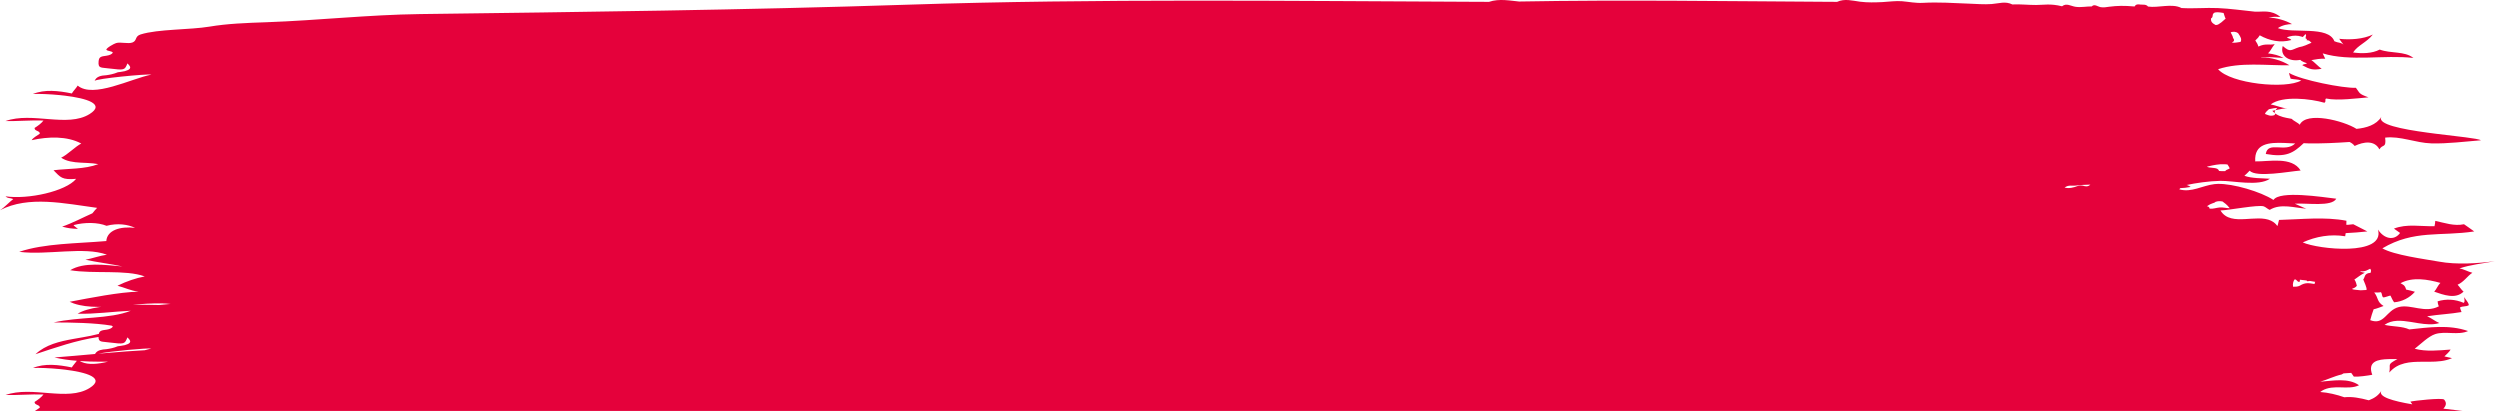 <?xml version="1.0" encoding="UTF-8"?>
<svg width="146px" height="24px" class="cls-history-status__svg" viewBox="0 0 142 24" preserveAspectRatio="none" version="1.1" xmlns="http://www.w3.org/2000/svg" xmlns:xlink="http://www.w3.org/1999/xlink">
    <g stroke="none" stroke-width="1" fill="none" fill-rule="evenodd">
        <g fill="#E5013B" transform="translate(-339, -1338)">
            <path d="M425.39,1338.101 L425.281,1338.089 C431.18,1337.98 437.125,1338.073 442.91,1338.106 C443.055,1338.106 443.203,1338.108 443.348,1338.108 C443.777,1337.902 444.22,1338.043 444.663,1338.101 C445.082,1338.155 445.5,1338.142 445.922,1338.122 C446.288,1338.103 446.674,1338.041 447.04,1338.072 C447.453,1338.108 447.815,1338.192 448.236,1338.166 C449.103,1338.116 449.973,1338.179 450.84,1338.213 C451.269,1338.229 451.696,1338.268 452.126,1338.236 C452.55,1338.203 452.9,1338.056 453.302,1338.26 C453.753,1338.236 454.202,1338.294 454.653,1338.291 C455.077,1338.291 455.46,1338.197 456.125,1338.367 C456.376,1338.158 456.623,1338.359 456.896,1338.398 C457.2,1338.443 457.509,1338.372 457.813,1338.375 C457.96,1338.208 458.152,1338.391 458.324,1338.419 C458.485,1338.448 458.644,1338.417 458.805,1338.393 C459.257,1338.333 459.645,1338.325 460.244,1338.378 C460.324,1338.236 460.449,1338.244 460.584,1338.268 C460.734,1338.281 460.898,1338.242 461.008,1338.383 C461.59,1338.474 462.37,1338.179 462.909,1338.469 C463.598,1338.513 464.287,1338.44 464.977,1338.472 C465.677,1338.503 466.372,1338.607 467.069,1338.68 C467.518,1338.709 467.98,1338.542 468.527,1338.989 C468.437,1338.981 468.347,1338.986 468.254,1338.981 C468.125,1338.976 467.983,1339.012 467.852,1339.017 C468.311,1339.051 468.79,1339.174 469.186,1339.407 C468.951,1339.412 468.661,1339.451 468.382,1339.642 C469.23,1339.981 471.254,1339.482 471.594,1340.41 C471.834,1340.517 471.933,1340.464 472.111,1340.603 C472.05,1340.517 471.938,1340.386 471.867,1340.266 C472.485,1340.336 473.229,1340.289 473.777,1340.018 C473.421,1340.485 472.92,1340.639 472.655,1341.065 C473.18,1341.138 473.741,1341.125 474.168,1340.895 C474.813,1341.141 475.571,1340.969 476.082,1341.384 C474.422,1341.191 472.499,1341.609 470.929,1341.117 C470.981,1341.219 471.03,1341.324 471.074,1341.431 C470.781,1341.415 470.532,1341.467 470.283,1341.512 C470.434,1341.598 470.713,1341.922 470.871,1342.016 C470.368,1342.107 470.204,1342.053 469.772,1341.81 C469.832,1341.726 469.985,1341.76 470.032,1341.689 C469.925,1341.663 469.693,1341.559 469.654,1341.496 C469,1341.622 468.489,1341.256 468.661,1340.687 C469.104,1341.084 469.113,1340.914 469.591,1340.754 C469.805,1340.726 470.119,1340.579 470.294,1340.496 C470.26,1340.461 470.224,1340.428 470.188,1340.398 L470.147,1340.367 L470.11,1340.364 C470.08,1340.36 470.049,1340.351 470.018,1340.343 L470.003,1340.342 L470.02,1340.321 L470.038,1340.288 L469.96,1340.239 L469.954,1340.237 L469.963,1340.184 C469.969,1340.138 469.973,1340.097 469.983,1340.06 L469.989,1340.047 L469.982,1340.04 L469.936,1339.986 C469.919,1340.043 469.882,1340.074 469.804,1340.154 L469.795,1340.163 L469.714,1340.134 C469.503,1340.069 469.277,1340.064 469.043,1340.129 L468.902,1340.177 C468.948,1340.258 469.096,1340.237 469.145,1340.339 C468.524,1340.514 467.906,1340.381 467.354,1340.062 C467.266,1340.201 467.266,1340.203 467.102,1340.363 C467.179,1340.475 467.247,1340.6 467.277,1340.72 C467.685,1340.519 467.852,1340.653 468.204,1340.577 C468.037,1340.782 467.981,1340.963 467.825,1341.116 C468.147,1341.159 468.449,1341.233 468.706,1341.384 C468.302,1341.35 467.886,1341.335 467.464,1341.33 L467.425,1341.347 C467.994,1341.345 468.596,1341.528 469.041,1341.812 C467.731,1341.833 466.243,1341.611 464.988,1342.042 C465.704,1342.891 468.839,1343.223 469.712,1342.698 C469.509,1342.627 469.315,1342.645 469.11,1342.596 C469.115,1342.609 468.99,1342.235 469.025,1342.264 C469.709,1342.679 472.097,1343.16 472.816,1343.129 C473.049,1343.434 472.948,1343.473 473.53,1343.685 C472.904,1343.735 471.791,1343.899 471.118,1343.753 C471.027,1343.85 471.148,1343.907 471.027,1344.001 C470.256,1343.769 468.642,1343.573 467.975,1344.098 C468.27,1344.153 468.639,1344.32 468.913,1344.333 C468.732,1344.328 468.556,1344.364 468.388,1344.402 L468.245,1344.435 C468.219,1344.476 468.204,1344.511 468.202,1344.551 L468.206,1344.604 L468.221,1344.615 L468.243,1344.616 C468.258,1344.618 468.261,1344.622 468.256,1344.63 L468.25,1344.637 L468.284,1344.663 C468.519,1344.818 468.802,1344.873 469.045,1344.917 L469.162,1344.939 C469.271,1345.059 469.534,1345.169 469.624,1345.286 C469.996,1344.484 472.135,1345.056 472.849,1345.526 C473.394,1345.472 473.979,1345.302 474.263,1344.819 C474.004,1345.258 475.41,1345.541 476.886,1345.747 L477.329,1345.807 C478.582,1345.97 479.771,1346.082 479.915,1346.193 C478.998,1346.266 478.03,1346.399 477.1,1346.373 C476.211,1346.347 475.325,1345.929 474.477,1346.038 C474.548,1346.686 474.337,1346.391 474.149,1346.723 C473.883,1346.187 473.262,1346.266 472.745,1346.524 C472.666,1346.419 472.568,1346.344 472.454,1346.292 C471.671,1346.347 470.88,1346.388 470.109,1346.373 C470.022,1346.371 469.935,1346.367 469.849,1346.362 C469.247,1346.952 468.842,1347.2 467.696,1346.992 C467.816,1346.208 468.812,1346.947 469.367,1346.378 C469.248,1346.374 469.126,1346.367 469.002,1346.361 L468.753,1346.349 C467.882,1346.313 467.033,1346.373 467.097,1347.425 C467.887,1347.444 469.176,1347.125 469.676,1347.958 C468.987,1348.016 467.157,1348.384 466.779,1347.969 C466.749,1348.003 466.511,1348.251 466.481,1348.266 C466.902,1348.426 467.496,1348.405 467.934,1348.439 C467.28,1348.899 465.844,1348.549 465.111,1348.562 C464.465,1348.575 463.702,1348.692 463.193,1348.805 L463.195,1348.804 L463.24,1348.814 C463.307,1348.836 463.37,1348.87 463.43,1348.918 C463.154,1348.967 463.015,1348.98 462.921,1348.981 L462.912,1348.981 L462.883,1348.985 L462.86,1348.988 L462.86,1348.988 L462.83,1348.991 L462.788,1349.06 C463.483,1349.257 464.083,1348.839 464.779,1348.753 L464.971,1348.739 C465.836,1348.718 467.403,1349.191 468.133,1349.677 C468.486,1349.113 470.923,1349.512 471.7,1349.604 C471.44,1350.092 470.034,1349.844 469.348,1349.896 C469.52,1349.967 469.813,1350.124 469.999,1350.186 C469.342,1350.144 468.541,1349.86 467.92,1350.257 C467.802,1350.21 467.687,1350.087 467.578,1350.05 C467.261,1349.946 465.598,1350.278 465.122,1350.291 C465.423,1350.805 465.973,1350.826 466.55,1350.793 L466.898,1350.771 C467.428,1350.738 467.945,1350.734 468.275,1351.099 L468.35,1351.194 L468.342,1351.182 C468.35,1351.182 468.358,1351.182 468.367,1351.182 C468.396,1351.082 468.412,1350.978 468.448,1350.844 C469.698,1350.811 471.041,1350.649 472.277,1350.891 C472.279,1350.919 472.277,1351.011 472.271,1351.128 L472.379,1351.127 L472.666,1351.095 C472.824,1351.174 473.201,1351.372 473.465,1351.516 C473.042,1351.564 472.633,1351.594 472.234,1351.615 C472.226,1351.69 472.217,1351.755 472.206,1351.798 C471.378,1351.659 470.549,1351.806 469.796,1352.156 C470.655,1352.561 474.493,1352.981 474.069,1351.406 C474.4,1351.934 474.972,1352.096 475.325,1351.605 C475.207,1351.524 475.09,1351.437 474.975,1351.351 C475.708,1351.056 476.501,1351.231 477.281,1351.21 C477.302,1351.108 477.319,1351.004 477.324,1350.899 C477.855,1351.017 478.399,1351.218 478.955,1351.095 C479.012,1351.134 479.109,1351.204 479.216,1351.281 L479.433,1351.44 L479.535,1351.516 C477.623,1351.816 476.11,1351.409 474.318,1352.503 C474.972,1352.895 476.69,1353.125 477.546,1353.281 C478.517,1353.464 479.729,1353.389 480.703,1353.253 C480.03,1353.389 479.34,1353.449 478.692,1353.678 C478.936,1353.71 479.204,1353.877 479.431,1353.929 C479.135,1354.13 478.952,1354.465 478.591,1354.627 C478.703,1354.747 478.804,1354.924 478.93,1355.031 C478.471,1355.494 477.778,1355.214 477.264,1355.034 C477.39,1354.901 477.464,1354.668 477.617,1354.522 C476.898,1354.316 476.025,1354.156 475.349,1354.54 C475.486,1354.624 475.598,1354.64 475.667,1354.911 C475.847,1354.945 476,1354.992 476.167,1355.039 C475.875,1355.389 475.431,1355.622 474.988,1355.653 C474.917,1355.575 474.821,1355.35 474.783,1355.269 C474.728,1355.246 474.463,1355.387 474.359,1355.363 C474.272,1355.277 474.313,1355.133 474.231,1355.063 C474.168,1355.084 473.902,1355.089 473.856,1355.078 C474.105,1355.405 473.993,1355.617 474.387,1355.87 C474.214,1355.927 474.001,1356.029 473.823,1356.061 C473.766,1356.199 473.664,1356.549 473.629,1356.698 C474.441,1357.014 474.526,1356.118 475.259,1355.93 C475.954,1355.752 476.725,1356.314 477.524,1355.891 C477.483,1355.797 477.461,1355.7 477.456,1355.598 C477.943,1355.442 478.46,1355.475 478.938,1355.687 C479.037,1355.606 478.952,1355.455 478.979,1355.35 C479.05,1355.538 479.19,1355.603 479.231,1355.82 C479.07,1355.927 478.87,1355.859 478.725,1355.961 C478.725,1355.985 478.818,1356.22 478.815,1356.223 C478.181,1356.337 477.508,1356.364 476.859,1356.471 C477.084,1356.562 477.319,1356.768 477.557,1356.865 C477.191,1356.984 476.779,1356.941 476.363,1356.874 L475.947,1356.803 C475.394,1356.712 474.859,1356.66 474.441,1356.972 C474.922,1357.083 475.435,1357.046 475.848,1357.238 C476.969,1357.118 478.099,1356.944 479.187,1357.333 C478.629,1357.596 477.882,1357.32 477.316,1357.513 C476.933,1357.643 476.506,1358.085 476.156,1358.367 C476.813,1358.547 477.516,1358.464 478.194,1358.414 C478.142,1358.534 477.921,1358.733 477.841,1358.814 C477.984,1358.845 478.129,1358.879 478.274,1358.915 C477.883,1359.098 477.439,1359.124 476.989,1359.126 L476.602,1359.126 C475.895,1359.126 475.204,1359.163 474.712,1359.757 C474.811,1359.234 474.545,1359.326 475.172,1358.97 C475.08,1358.97 474.983,1358.969 474.885,1358.969 L474.687,1358.971 C474.061,1358.985 473.46,1359.101 473.744,1359.887 C473.47,1359.939 472.961,1360.015 472.699,1359.994 C472.636,1359.899 472.59,1359.827 472.549,1359.776 C472.407,1359.789 472.261,1359.799 472.117,1359.805 C472.084,1359.823 472.046,1359.845 472.004,1359.869 C471.594,1359.963 471.186,1360.174 470.789,1360.292 C471.514,1360.235 472.379,1360.052 472.994,1360.498 C472.379,1360.809 471.548,1360.412 470.891,1360.818 L470.785,1360.895 L470.788,1360.893 C471.238,1360.925 471.739,1361.048 472.158,1361.2 C472.597,1361.149 473.066,1361.245 473.543,1361.376 L473.585,1361.362 C473.864,1361.253 474.108,1361.082 474.263,1360.819 C474.056,1361.17 474.912,1361.421 476.017,1361.613 L475.984,1361.559 L475.907,1361.457 C476.066,1361.405 477.729,1361.217 477.828,1361.337 C477.991,1361.534 477.931,1361.702 477.783,1361.865 C478.185,1361.914 478.568,1361.959 478.895,1362.001 L340.981,1362 C341.068,1361.936 341.169,1361.876 341.259,1361.811 C341.285,1361.623 340.935,1361.668 340.969,1361.469 C341.153,1361.351 341.357,1361.197 341.47,1361.038 C340.769,1361.012 339.901,1361.09 339.313,1361.069 C340.833,1360.513 342.828,1361.466 344.087,1360.662 C345.008,1360.072 343.907,1359.741 342.7,1359.589 L342.42,1359.557 C341.814,1359.494 341.217,1359.475 340.871,1359.489 C341.534,1359.207 342.315,1359.298 343.08,1359.458 C343.14,1359.346 343.279,1359.197 343.367,1359.07 C342.923,1359.035 342.494,1358.974 342.092,1358.876 C342.806,1358.821 343.593,1358.746 344.399,1358.673 L344.393,1358.685 L344.414,1358.645 C344.536,1358.447 344.78,1358.408 345.045,1358.392 C345.249,1358.361 345.452,1358.324 345.694,1358.22 C345.784,1358.209 345.882,1358.199 346.086,1358.157 C346.331,1358.081 346.557,1357.995 346.237,1357.703 C346.082,1358.105 346.067,1358.105 345.211,1358 C344.8,1357.935 344.594,1358.011 344.596,1357.679 C343.309,1357.874 342.132,1358.308 341.014,1358.686 C341.595,1358.128 342.371,1357.94 343.174,1357.792 L343.658,1357.705 C343.981,1357.648 344.303,1357.586 344.614,1357.499 C344.649,1357.325 344.749,1357.289 345.064,1357.251 C345.215,1357.225 345.339,1357.178 345.411,1357.078 C345.393,1357.05 345.367,1357.031 345.337,1357.017 C344.372,1356.853 343.07,1356.831 342.051,1356.831 C343.473,1356.492 345.226,1356.643 346.429,1356.147 C345.426,1356.196 344.385,1356.348 343.409,1356.322 C343.699,1356.136 344.135,1356.013 344.647,1355.933 L344.746,1355.918 L344.564,1355.921 C344.059,1355.918 343.589,1355.866 343.188,1355.722 L342.956,1355.624 C344.095,1355.402 345.811,1355.05 346.878,1355.034 C346.425,1354.982 346.056,1354.783 345.671,1354.687 C346.188,1354.425 346.72,1354.24 347.221,1354.143 C346.131,1353.731 344.325,1354.01 342.986,1353.78 C343.763,1353.292 344.955,1353.472 345.958,1353.561 C345.275,1353.409 344.562,1353.326 343.854,1353.169 C344.219,1353.099 344.672,1352.931 345.072,1352.874 C343.786,1352.383 341.681,1352.916 340.09,1352.707 C341.523,1352.208 343.375,1352.226 345.038,1352.077 C345.083,1351.443 345.826,1351.205 346.671,1351.307 C346.278,1351.111 345.686,1351.014 345.053,1351.187 C344.551,1350.978 343.808,1350.972 343.182,1351.145 C343.167,1351.179 343.42,1351.351 343.427,1351.367 C343.035,1351.351 342.892,1351.333 342.53,1351.236 C343.107,1351.033 343.774,1350.669 344.246,1350.458 C344.272,1350.413 344.495,1350.158 344.517,1350.139 C342.684,1349.888 340.618,1349.405 339,1350.278 C339.253,1350.116 339.539,1349.787 339.754,1349.625 C339.528,1349.533 339.475,1349.612 339.313,1349.465 C340.591,1349.659 342.737,1349.178 343.326,1348.444 C342.511,1348.515 342.443,1348.36 342.04,1347.943 C342.869,1347.835 343.804,1347.893 344.585,1347.585 C344.394,1347.546 344.192,1347.53 343.988,1347.519 L343.579,1347.499 C343.173,1347.475 342.782,1347.425 342.473,1347.209 C342.82,1347.049 343.28,1346.556 343.616,1346.383 C342.82,1345.939 341.738,1345.971 340.799,1346.187 C340.882,1346.038 341.089,1345.934 341.259,1345.811 C341.285,1345.623 340.935,1345.668 340.969,1345.469 C341.153,1345.351 341.357,1345.197 341.47,1345.038 C340.769,1345.012 339.901,1345.09 339.313,1345.069 C340.833,1344.513 342.828,1345.466 344.087,1344.662 C345.008,1344.072 343.907,1343.741 342.7,1343.589 L342.42,1343.557 C341.814,1343.494 341.217,1343.475 340.871,1343.489 C341.534,1343.207 342.315,1343.298 343.08,1343.458 C343.152,1343.325 343.337,1343.137 343.412,1342.998 C344.291,1343.758 346.433,1342.596 347.595,1342.358 C347.383,1342.303 344.427,1342.591 344.374,1342.726 C344.476,1342.457 344.747,1342.41 345.045,1342.392 C345.249,1342.361 345.452,1342.324 345.694,1342.22 C345.784,1342.209 345.882,1342.199 346.086,1342.157 C346.331,1342.081 346.557,1341.995 346.237,1341.703 C346.082,1342.105 346.067,1342.105 345.211,1342 C344.766,1341.93 344.562,1342.024 344.6,1341.59 C344.623,1341.337 344.698,1341.295 345.064,1341.251 C345.215,1341.225 345.339,1341.178 345.411,1341.078 C345.339,1340.963 345.128,1341.003 345.041,1340.906 C345.023,1340.807 345.483,1340.548 345.592,1340.517 C345.848,1340.433 346.282,1340.582 346.531,1340.478 C346.799,1340.365 346.644,1340.122 346.991,1340.01 C347.972,1339.694 349.789,1339.746 350.894,1339.556 C351.905,1339.381 352.935,1339.341 354.171,1339.297 C357.075,1339.19 359.941,1338.861 362.856,1338.822 C371.964,1338.701 381.267,1338.586 390.59,1338.273 C401.326,1337.913 412.346,1338.061 422.973,1338.106 C423.173,1338.106 423.376,1338.108 423.576,1338.108 C424.168,1337.902 424.779,1338.043 425.39,1338.101 Z M343.532,1359.084 L343.628,1359.137 C344.02,1359.319 344.564,1359.265 345.143,1359.12 C344.786,1359.124 344.424,1359.123 344.064,1359.112 L343.532,1359.084 Z M344.578,1358.656 L345.183,1358.603 C345.873,1358.543 346.563,1358.489 347.223,1358.454 C347.354,1358.414 347.479,1358.382 347.595,1358.358 C347.415,1358.312 345.26,1358.511 344.578,1358.656 Z M346.816,1355.773 L346.523,1355.798 L346.639,1355.797 C347.118,1355.792 347.594,1355.801 348.03,1355.813 C348.193,1355.793 348.366,1355.777 348.541,1355.763 L348.689,1355.751 C348.112,1355.687 347.47,1355.72 346.816,1355.773 Z M473.625,1353.695 C473.487,1353.753 473.375,1353.866 473.089,1353.845 C473.076,1353.852 473.063,1353.859 473.05,1353.864 C473.144,1353.891 473.235,1353.915 473.322,1353.929 C473.099,1354.039 472.922,1354.19 472.726,1354.329 C472.774,1354.374 472.822,1354.477 472.869,1354.689 C472.799,1354.794 472.689,1354.826 472.589,1354.872 C472.663,1354.922 472.755,1354.916 473.077,1354.953 C473.189,1354.948 473.303,1354.942 473.413,1354.935 C473.431,1354.892 473.459,1354.863 473.233,1354.319 C473.337,1354.213 473.271,1353.951 473.647,1353.934 C473.673,1353.856 473.701,1353.775 473.625,1353.695 Z M469.385,1354.322 L469.329,1354.321 C469.253,1354.437 469.217,1354.587 469.247,1354.746 C469.379,1354.746 469.509,1354.748 469.631,1354.683 C469.945,1354.487 470.117,1354.53 470.467,1354.585 C470.477,1354.522 470.486,1354.483 470.505,1354.46 C470.404,1354.441 470.3,1354.423 470.196,1354.406 C470.161,1354.416 470.118,1354.421 470.061,1354.426 C470.04,1354.413 470.023,1354.397 470.01,1354.38 C469.886,1354.362 469.758,1354.347 469.631,1354.335 C469.636,1354.375 469.637,1354.414 469.623,1354.45 C469.533,1354.492 469.487,1354.403 469.43,1354.351 L469.385,1354.322 Z M464.836,1349.792 C464.75,1349.884 464.678,1349.818 464.35,1350.047 C464.454,1350.053 464.492,1350.11 464.508,1350.188 C464.688,1350.21 464.894,1350.132 465.076,1350.116 C465.276,1350.101 465.454,1350.16 465.65,1350.16 C465.578,1350.082 465.54,1349.984 465.238,1349.766 C465.1,1349.742 464.966,1349.738 464.836,1349.792 Z M457.732,1348.782 C457.456,1348.793 457.202,1348.795 456.928,1348.834 C456.68,1348.871 456.508,1348.775 456.268,1348.954 C456.524,1349.023 456.772,1348.958 457.018,1348.86 C457.116,1348.83 457.214,1348.823 457.314,1348.845 C457.454,1348.891 457.594,1348.919 457.732,1348.782 Z M465.385,1347.593 L465.111,1347.593 C464.973,1347.606 464.837,1347.614 464.351,1347.734 C464.413,1347.771 464.479,1347.788 464.789,1347.815 C464.897,1347.832 464.999,1347.86 465.045,1347.984 C465.141,1347.993 465.237,1348 465.387,1347.995 C465.453,1347.902 465.549,1347.906 465.649,1347.832 C465.621,1347.771 465.593,1347.712 465.521,1347.606 C465.476,1347.598 465.431,1347.594 465.385,1347.593 Z M468.352,1344.301 C468.228,1344.303 468.102,1344.327 467.876,1344.377 C467.794,1344.464 467.688,1344.53 467.648,1344.654 C467.802,1344.708 467.948,1344.815 468.198,1344.719 C468.207,1344.684 468.23,1344.659 468.245,1344.643 L468.25,1344.637 L468.221,1344.615 L468.208,1344.615 L468.206,1344.604 L468.17,1344.577 C468.134,1344.545 468.1,1344.51 468.068,1344.471 L468.224,1344.44 L468.245,1344.435 L468.291,1344.375 L468.352,1344.301 Z M465.703,1339.883 C465.737,1339.99 465.823,1340.086 465.839,1340.223 C465.937,1340.342 465.899,1340.421 465.767,1340.488 C465.943,1340.519 466.111,1340.462 466.261,1340.449 C466.343,1340.295 466.277,1340.164 466.129,1339.944 C465.995,1339.833 465.849,1339.844 465.703,1339.883 Z M464.748,1338.762 C464.62,1338.873 464.74,1338.987 464.588,1339.074 C464.56,1339.261 464.656,1339.354 464.844,1339.461 C464.94,1339.459 465.022,1339.465 465.416,1339.089 C465.36,1338.989 465.34,1338.869 465.3,1338.758 C465.038,1338.708 464.832,1338.693 464.748,1338.762 Z" id="Combined-Shape-Copy-20"></path>
        </g>
    </g>
</svg>
